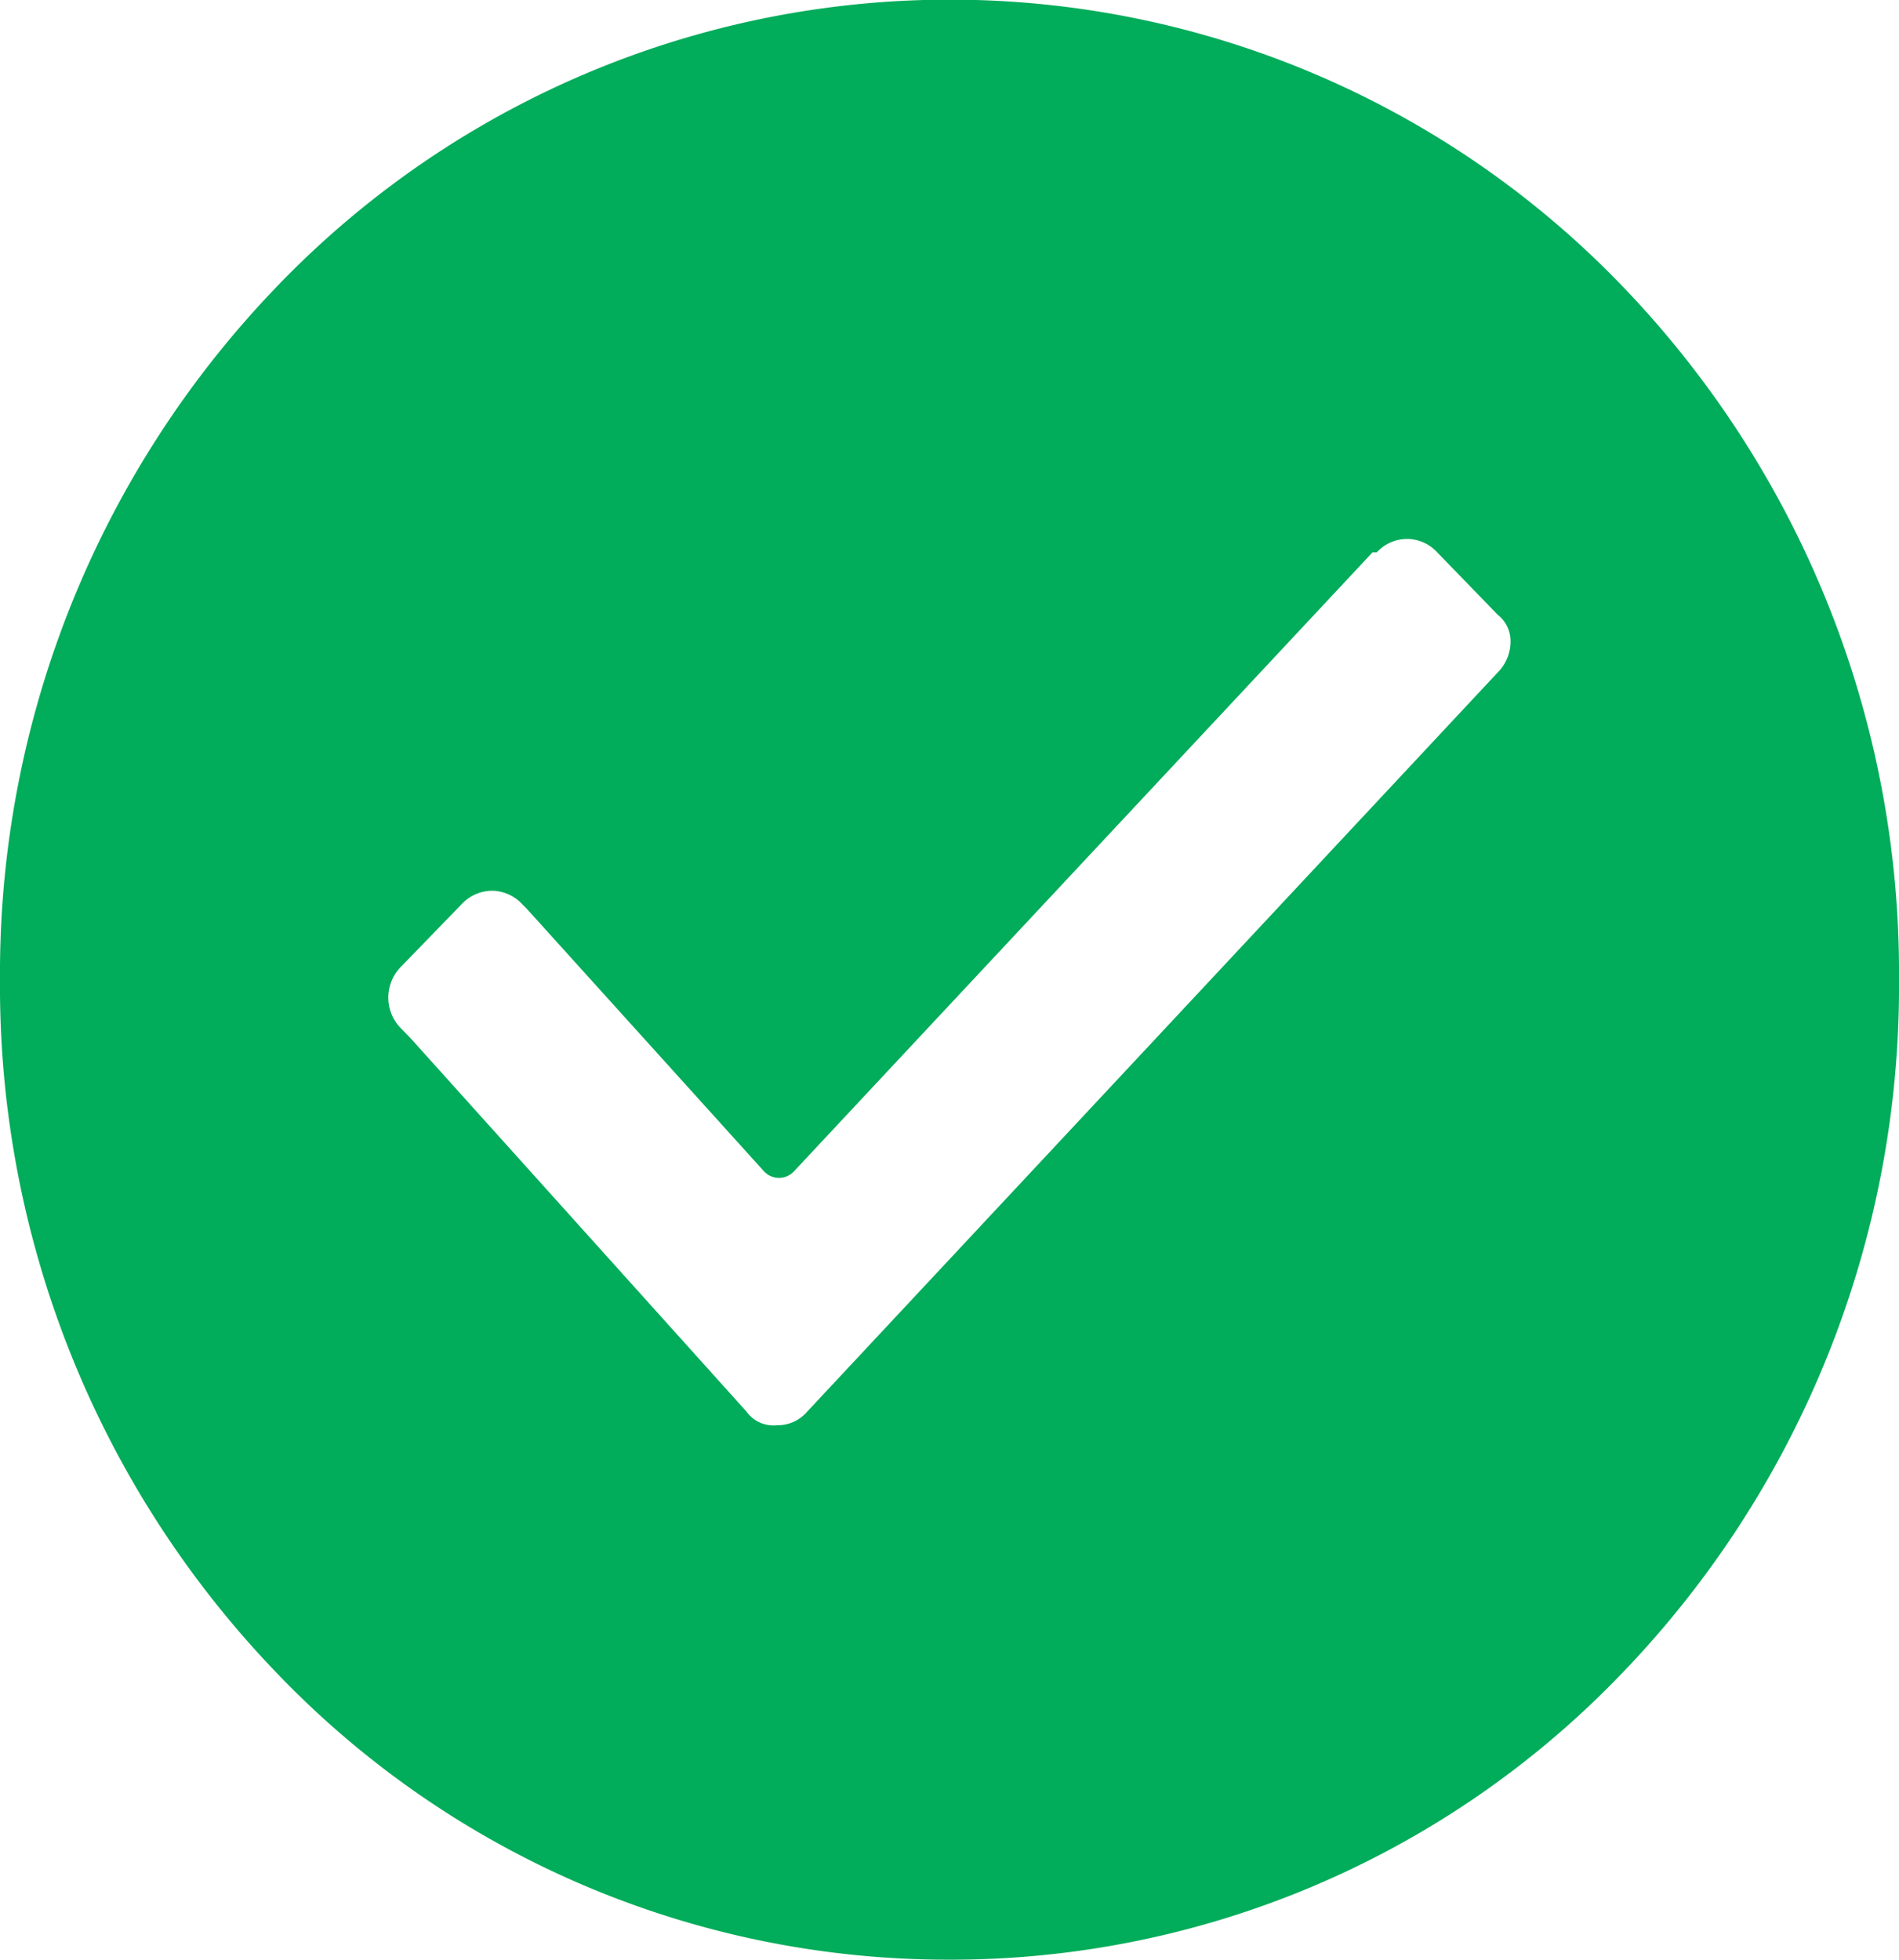 <svg xmlns="http://www.w3.org/2000/svg" viewBox="0 0 12 12.382" width="12" height="12.382">
  <defs>
    <style>
      .cls-1 {
        fill: rgba(0,0,0,0);
      }

      .cls-2 {
        fill: #01ac5a;
      }
    </style>
  </defs>
  <g id="icon_success" data-name="icon/success" transform="translate(0 0)">
    <rect id="icon_success_background" data-name="icon/success background" class="cls-1" width="12" height="12.382" transform="translate(0 0)"/>
    <path id="Shape_Copy" data-name="Shape Copy" class="cls-2" d="M6,12.382a5.872,5.872,0,0,1-4.248-1.808A6.255,6.255,0,0,1,0,6.191,6.255,6.255,0,0,1,1.752,1.808a5.894,5.894,0,0,1,8.5,0A6.255,6.255,0,0,1,12,6.191a6.255,6.255,0,0,1-1.752,4.383A5.872,5.872,0,0,1,6,12.382ZM3.109,5.628a.266.266,0,0,0-.191.084l-.382.394a.277.277,0,0,0,0,.394l.055.056L4.718,8.92a.208.208,0,0,0,.191.085A.243.243,0,0,0,5.1,8.92L9.464,4.249a.277.277,0,0,0,.081-.21.211.211,0,0,0-.081-.155L9.082,3.49a.258.258,0,0,0-.382,0H8.673L5.018,7.4a.129.129,0,0,1-.191,0l-1.5-1.66L3.3,5.713A.266.266,0,0,0,3.109,5.628Z" transform="translate(0 0)"/>
  </g>
</svg>
